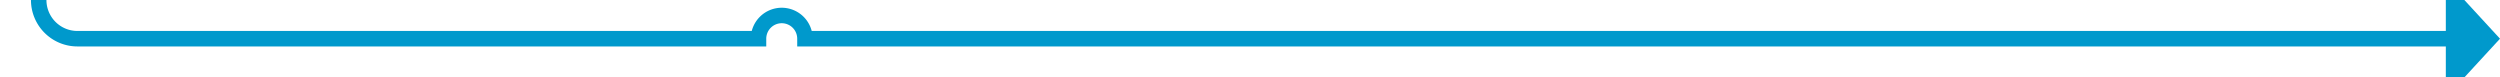 ﻿<?xml version="1.0" encoding="utf-8"?>
<svg version="1.1" xmlns:xlink="http://www.w3.org/1999/xlink" width="323px" height="10px" preserveAspectRatio="xMinYMid meet" viewBox="1062 1145  323 8" xmlns="http://www.w3.org/2000/svg">
  <path d="M 1067 955  L 1067 1144  A 5 5 0 0 0 1072 1149 L 1160 1149  A 3 3 0 0 1 1163 1146 A 3 3 0 0 1 1166 1149 L 1379 1149  " stroke-width="2" stroke="#0099cc" fill="none" />
  <path d="M 1378 1156.6  L 1385 1149  L 1378 1141.4  L 1378 1156.6  Z " fill-rule="nonzero" fill="#0099cc" stroke="none" />
</svg>